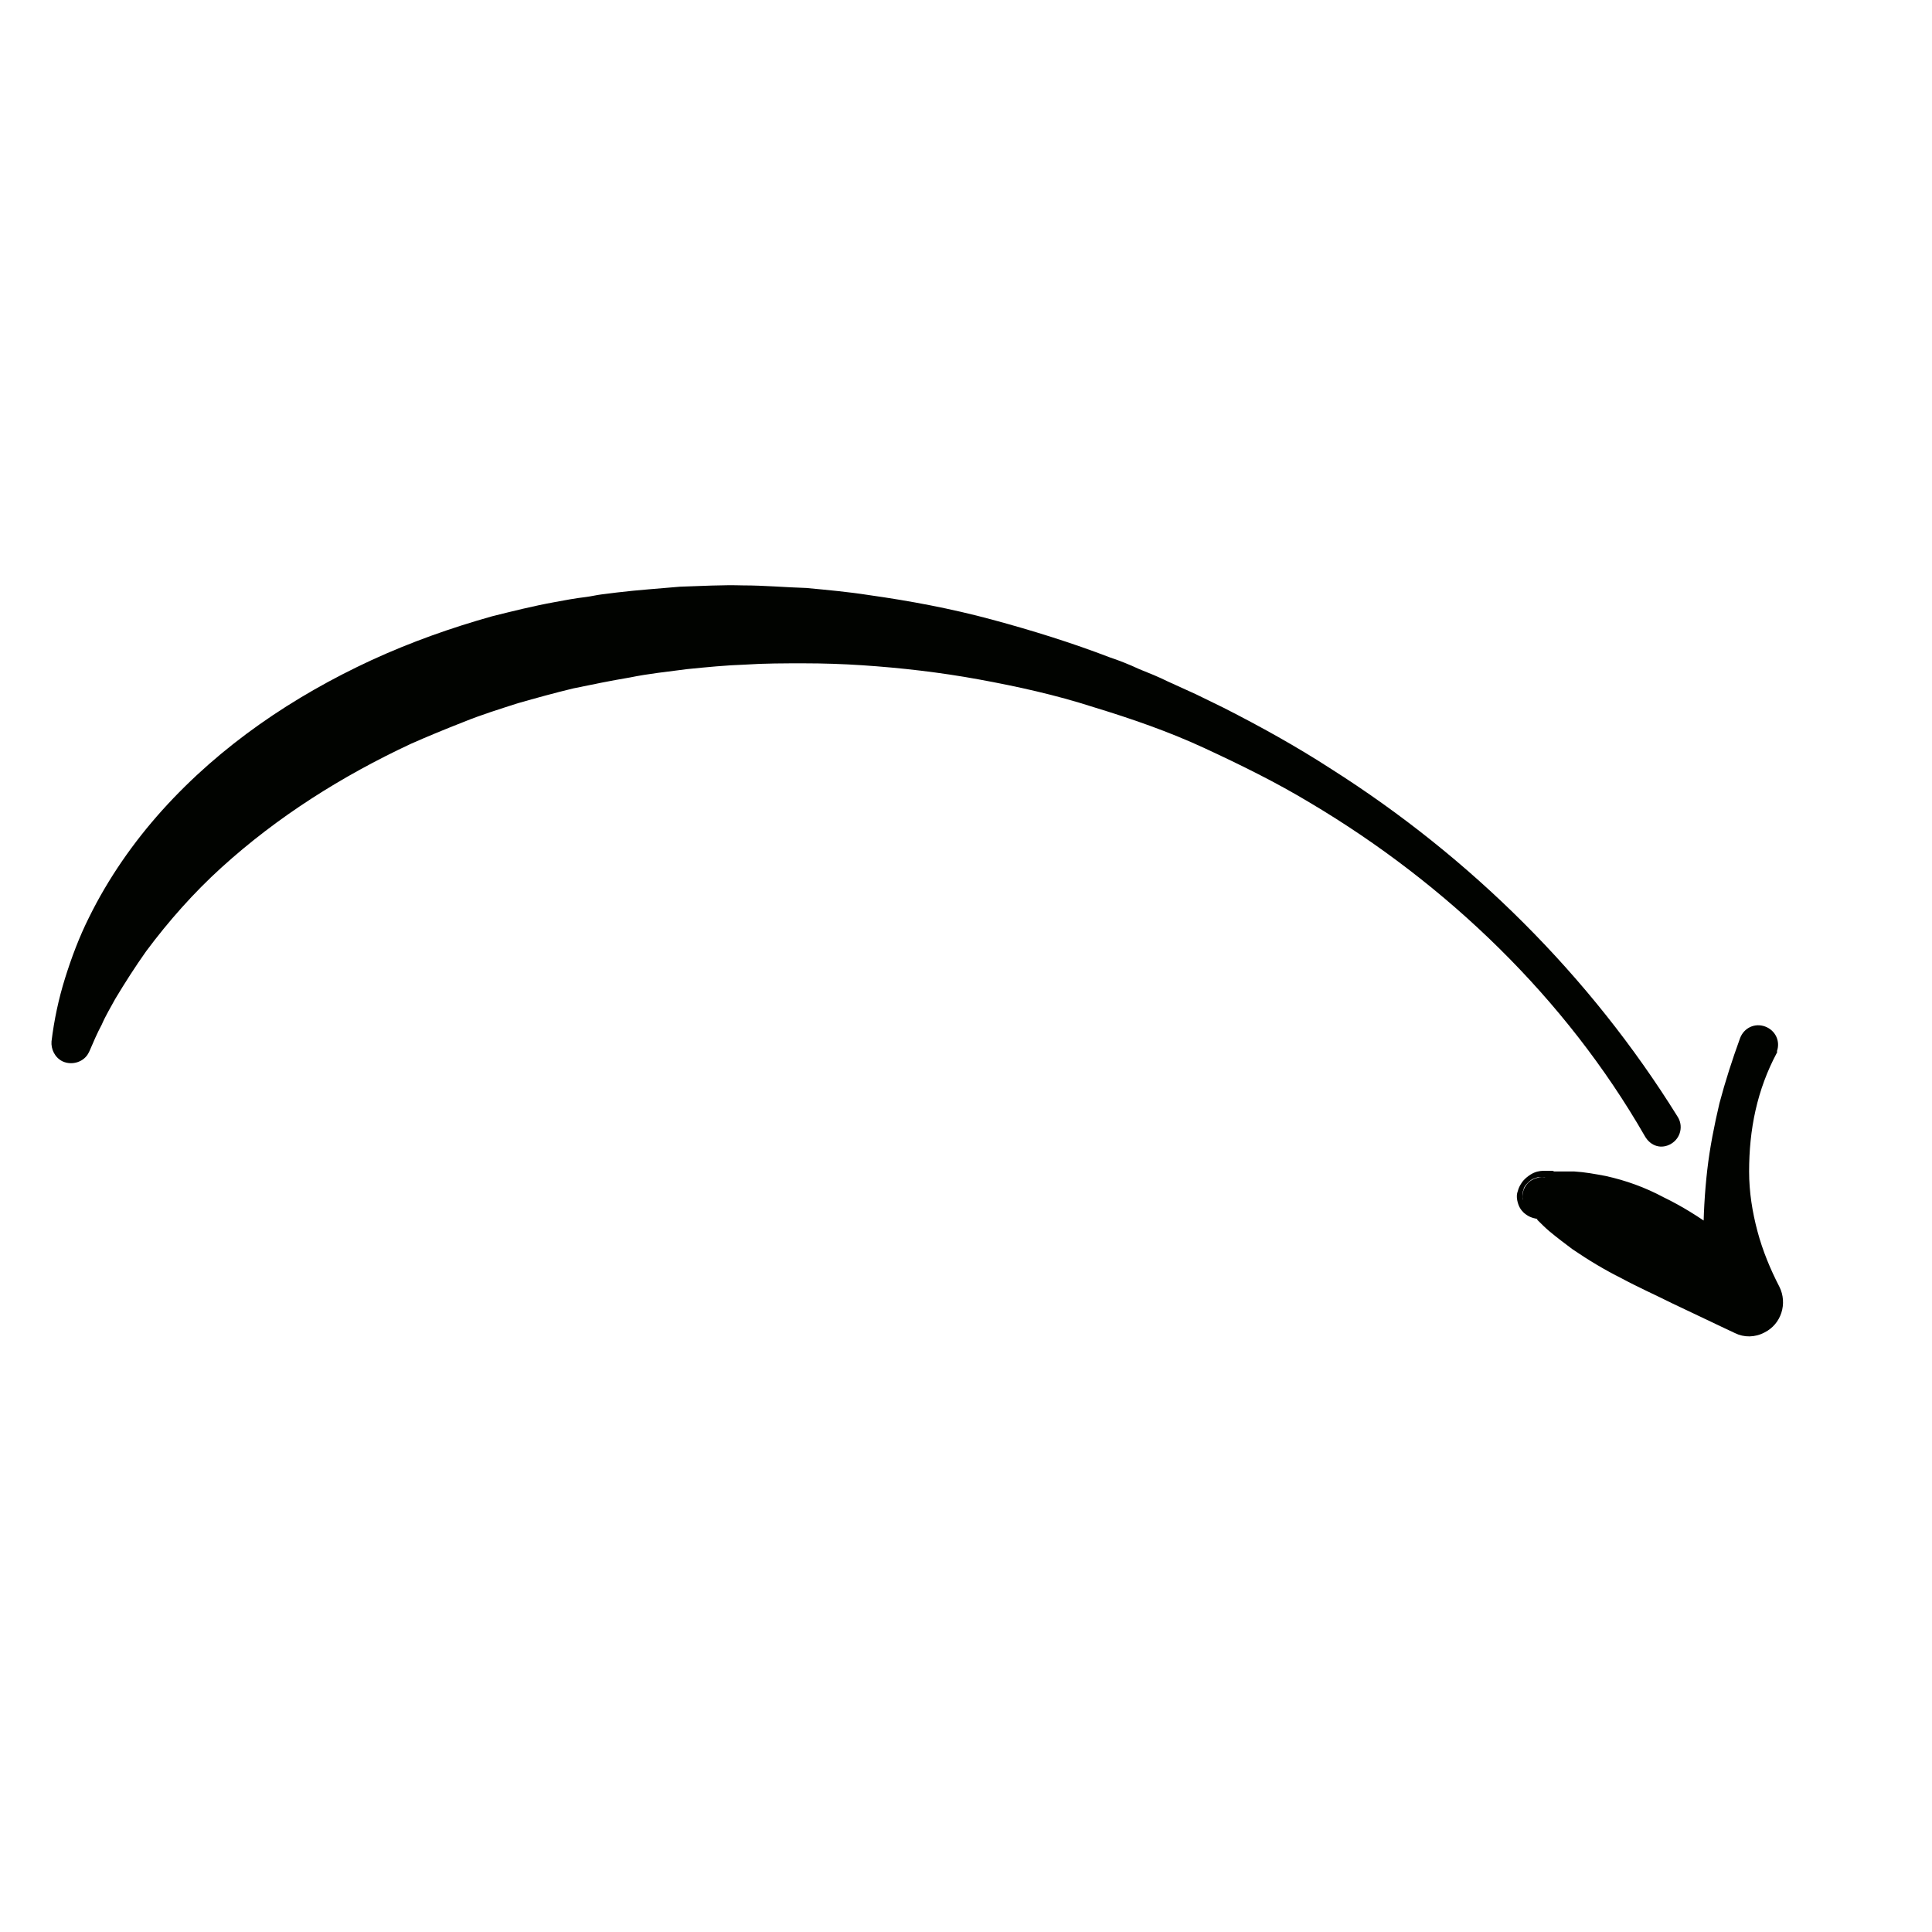 <?xml version="1.0" encoding="utf-8"?>
<!-- Generator: Adobe Illustrator 21.1.0, SVG Export Plug-In . SVG Version: 6.00 Build 0)  -->
<svg version="1.1" xmlns="http://www.w3.org/2000/svg" xmlns:xlink="http://www.w3.org/1999/xlink" x="0px" y="0px"
	 viewBox="0 0 300 300" style="enable-background:new 0 0 300 300;" xml:space="preserve">
<style type="text/css">
	.st0{display:none;}
	.st1{display:inline;}
	.st2{fill:#010300;}
</style>
<g id="Слой_1" class="st0">
	<g class="st1">
		<path d="M262.9,130l-78.5,0c-13.6,0-24.6-11.1-24.6-24.6l0-78.5c0-13.6,11.1-24.6,24.6-24.6l78.5,0c13.6,0,24.6,11.1,24.6,24.6
			l0,78.5C287.5,118.9,276.4,130,262.9,130z M184.3,20.6c-3.4,0-6.2,2.8-6.2,6.2l0,78.5c0,3.4,2.8,6.2,6.2,6.2l78.5,0
			c3.4,0,6.2-2.8,6.2-6.2l0-78.5c0-3.4-2.8-6.2-6.2-6.2L184.3,20.6z"/>
		<path d="M178.7,167.6c-3.1-10.8-13.6-14.5-24.4-13.8c-2.8-5.3-6.7-8.3-9.9-10c-6-3.2-12.4-3.3-17.3-2.7c-1.9-2.6-4.3-4.6-7.2-6.2
			c-4.3-2.3-9-3-13.2-3l0-38.9c0-14.9-12.1-27-27-27h-3.6c-14.9,0-27,12.1-27,27l0,68.6c-22.7,9.8-33.9,36.8-27.5,68.2
			c7.2,35.5,36.1,68.5,78.6,68.5c3.8,0,7.7-0.3,11.8-0.8c26.8-3.7,46.6-15.4,58.8-34.7C190.8,231.3,184.7,186.9,178.7,167.6z
			 M155.3,252.9c-9.2,14.6-24.6,23.4-45.7,26.3c-39.4,5.4-63.8-23.7-69.7-53.1c-3.2-15.7-1.1-32.8,8.9-42.5
			c4.7-5.8,11.3-9.9,18.9-11.5l0-79.2c0-4.7,3.8-8.5,8.5-8.5h3.6c4.7,0,8.5,3.8,8.5,8.5l0,57.5c5-5.8,14.6-5.1,14.6-5.1
			c6.9,0,12.6,5.7,12.6,12.6l0,0c4.6-3.2,7.4-2.8,12.2-2.8c7.2,0,13.3,4.5,15.8,10.8c1.8-1.3,4-2.1,6.4-2.1c5.3,0,9.8,3.8,10.8,8.8
			c0.1,0,0.2,0.1,0.3,0.1l0.1,0.2C165.2,186.2,172.2,226.1,155.3,252.9z"/>
		<path d="M113.7,2.2l-78.5,0c-13.6,0-24.6,11.1-24.6,24.6l0,78.5c0,13.6,11.1,24.6,24.6,24.6l32.3,0l0-18.5l-32.3,0
			c-3.4,0-6.2-2.8-6.2-6.2l0-78.5c0-3.4,2.8-6.2,6.2-6.2l78.5,0c3.4,0,6.2,2.8,6.2,6.2l0,78.5c0,3.4-2.8,6.2-6.2,6.2l-25.4,0l0,18.5
			l25.4,0c13.6,0,24.6-11.1,24.6-24.6l0-78.5C138.3,13.2,127.3,2.2,113.7,2.2z"/>
		<rect x="49.2" y="141.3" width="18.5" height="70.4"/>
	</g>
</g>
<g id="Слой_2" class="st0">
	<g class="st1">
		<rect x="203.9" y="178.6" width="20.8" height="82.2"/>
		<path d="M212.2,299.1c-45.2,0-82.1-36.8-82.1-82S167,135,212.2,135s82.1,36.8,82.1,82.1S257.5,299.1,212.2,299.1z M212.2,155.8
			c-33.8,0-61.3,27.5-61.3,61.3s27.5,61.3,61.3,61.3s61.3-27.5,61.3-61.3S246,155.8,212.2,155.8z"/>
		<rect x="173.2" y="209.3" width="82.2" height="20.8"/>
		<g>
			<path d="M44.5,253.1V22.5h143.6L167.3,1.8H23.7v272.1h128.8c-5.8-6.1-10.6-13.1-14.3-20.8H44.5z"/>
			<path d="M237.3,71.8l-18.9-18.9v83c7.2,0.5,14.2,2,20.8,4.3V69.9L237.3,71.8z"/>
		</g>
		<path d="M167.2,1.8h-14.5v87.4h86.5v-19L167.2,1.8z M173.4,68.4v-32l33.7,32H173.4z"/>
	</g>
</g>
<g id="Слой_3" class="st0">
	<g class="st1">
		<path d="M28.5,155.3c-9.7-2.1-17.4-7.2-22.3-14.8c-1.9-3-3.1-6.3-3.6-9.5c-2.3-12.9,9.7-23.9,22.5-20.8h0l-0.1,0.6
			c-1.3,5.4-1.6,12.8,1.1,17.1c0.9,1.4,2.6,3.4,7.4,4.4L28.5,155.3z"/>
		<circle cx="226.4" cy="156.3" r="11.3"/>
		<path d="M218.1,286.2c-12.5,0-22.4-7.2-34.6-20.4h-49.8c-7.7,11.6-23.3,24.6-46.2,17.9l-1.2-0.4c-12.8-5.3-18.1-13.7-20.3-19.8
			c-3.1-8.5-2-17.3,0.2-24.5C42.2,224.4,13,190.7,29.5,137.2l0.5-1.4c0.4-0.9,42.6-90.1,166.9-65.2c0,0,61.1-29.9,62.6-25.5
			s-0.6,54.5-0.6,54.5l13.9,19.2l25.4,1.2v96.6h-26.8l-18.5,18.3c2.2,6.3,2.7,13.4,1.4,20.3c-2.2,11.2-9.1,20.9-19.5,27.3l-1,0.6
			l-1.2,0.4C227.3,285.3,222.6,286.2,218.1,286.2z M126.8,242.3H194l3.5,3.9c15.7,17.7,19.4,17.8,26,15.5c4.3-2.9,6.9-6.6,7.7-11
			c0.9-4.7-0.4-9-2-11.2l-6.1-8.2l38.7-38.3h13v-50.7l-14.3-0.7l-25.2-34.6c0,0,3.6-29.5,0.6-29.8s-35.8,18-35.8,18l-4.1-0.9
			C91.9,71.7,55.2,138,51.7,144.9c-16.8,56.2,32,76.8,34,77.7l12,4.9l-6.1,11.5c-3.5,6.6-4.8,12.8-3.5,16.6c0.3,0.9,1.2,3.5,6.6,5.8
			c13.6,3.6,20.1-9.2,21.2-11.9l3.1-7L126.8,242.3z"/>
		<path d="M91.2,95.7c3.1-2.2,5.3-3.7,5.5-3.8c0.5-0.1,13.7-2.9,25.6-5.4c-13.9-2.7-24.4-14.9-24.4-29.6c0-16.6,13.5-30.2,30.2-30.2
			s30.2,13.5,30.2,30.2c0,10.7-5.6,20-13.9,25.4c8.4,0.1,29.3,0.9,29.1,0.1c0-0.2,0.6-0.1,1.7,0.2c4.2-7.6,6.5-16.4,6.5-25.6
			c0-29.6-24.1-53.7-53.7-53.7c-29.6,0-53.7,24.1-53.7,53.7C74.4,72.1,80.9,85.9,91.2,95.7z"/>
	</g>
</g>
<g id="Слой_4" class="st0">
	<g class="st1">
		<path d="M256.7,72.2H3.3V7.4h253.5V72.2z M24.1,51.4h211.8V28.2H24.1V51.4z"/>
		<rect x="58.2" y="103.4" width="19.7" height="19.7"/>
		<rect x="99.9" y="103.4" width="103.9" height="19.7"/>
		<rect x="58.2" y="145.4" width="19.7" height="19.7"/>
		<rect x="99.9" y="145.4" width="62.5" height="19.7"/>
		<path d="M136.4,292.8l-1.4-51.8l108.5-108.5c12.2-12.2,32.5-12,45,0.6c12.6,12.6,12.9,32.7,0.7,45L188.5,282.6L136.4,292.8z
			 M156.1,249.5l0.5,18.1l21.5-4.2l96.4-99.8c4.1-4.1,3.8-11.1-0.6-15.6c-4.5-4.5-11.5-4.8-15.6-0.6L156.1,249.5z"/>
		<polygon points="24.1,218 24.1,28.2 235.9,28.2 235.9,169.2 256.7,148.9 256.7,7.4 3.3,7.4 3.3,238.8 165.1,238.8 185.3,218 		"/>
	</g>
</g>
<g id="Слой_5" class="st0">
	<g class="st1">
		<path d="M150.2,298C69,298,2.9,232,2.9,150.8S69,3.5,150.2,3.5c81.2,0,147.3,66.1,147.3,147.3C297.5,232,231.4,298,150.2,298z
			 M150.2,24.1c-69.9,0-126.7,56.8-126.7,126.7c0,69.9,56.8,126.7,126.7,126.7s126.7-56.8,126.7-126.7S220.1,24.1,150.2,24.1z"/>
		<polygon points="139.1,217.5 78.1,158.1 92.5,143.4 139,188.6 225,103.1 239.5,117.7 		"/>
	</g>
</g>
<g id="Слой_6">
	<g>
		<g>
			<path class="st2" d="M255.4,176.4c-12.3-21.4-30.7-39.1-51.9-51.7c-5.3-3.2-10.8-5.9-16.4-8.5c-5.6-2.6-11.4-4.6-17.3-6.4
				c-5.9-1.9-11.8-3.2-17.8-4.3c-6-1.1-12.1-1.8-18.1-2.2c-3-0.2-6.1-0.3-9.1-0.3c-3,0-6.1,0-9.1,0.2c-3,0.1-6,0.4-9,0.7
				c-3,0.4-6,0.7-8.9,1.3c-3,0.5-5.9,1.1-8.8,1.7c-2.9,0.7-5.8,1.5-8.6,2.3c-2.8,0.9-5.7,1.8-8.4,2.9c-2.8,1.1-5.5,2.2-8.2,3.4
				c-10.7,5-20.7,11.3-29.4,19.2c-4.3,3.9-8.2,8.3-11.7,13c-1.7,2.4-3.3,4.9-4.8,7.4c-0.7,1.3-1.5,2.6-2.1,4
				c-0.7,1.3-1.3,2.7-1.9,4.1l-0.1,0.2c-0.7,1.5-2.6,2.1-4.1,1.4c-1.2-0.6-1.8-1.9-1.7-3.1c0.4-3.3,1.1-6.6,2.1-9.8
				c1-3.2,2.2-6.4,3.7-9.4c3-6.1,6.9-11.7,11.4-16.7c9.1-10.1,20.4-17.7,32.5-23.3c6.1-2.8,12.3-5,18.7-6.8c3.2-0.8,6.4-1.6,9.7-2.2
				c1.6-0.3,3.2-0.6,4.9-0.8c0.8-0.1,1.6-0.3,2.4-0.4l2.4-0.3c3.3-0.4,6.5-0.6,9.8-0.9c3.3-0.1,6.5-0.3,9.8-0.2
				c3.3,0,6.5,0.3,9.8,0.4c3.2,0.3,6.5,0.6,9.7,1.1c6.4,0.9,12.8,2.1,19.1,3.8c6.3,1.7,12.4,3.6,18.4,5.9c1.5,0.5,3,1.1,4.5,1.8
				c1.5,0.6,3,1.2,4.4,1.9l4.4,2l4.3,2.1c5.7,2.9,11.3,6,16.7,9.5c21.6,13.7,40.2,32.1,53.8,54c0.9,1.4,0.5,3.3-1,4.2
				S256.3,178,255.4,176.4C255.4,176.5,255.4,176.5,255.4,176.4z"/>
		</g>
		<g>
			<path class="st2" d="M275.9,163.5c-1.5,2.8-2.6,5.8-3.3,8.9c-0.7,3.1-1,6.3-1,9.5c0,3.2,0.5,6.3,1.3,9.3c0.8,3,2,5.9,3.4,8.6
				c1.3,2.6,0.3,5.8-2.3,7.1c-1.5,0.8-3.2,0.8-4.6,0.1l-1.7-0.8l-8-3.8c-2.6-1.3-5.3-2.5-7.9-3.9c-2.6-1.3-5.1-2.8-7.6-4.5
				c-1.2-0.9-2.4-1.8-3.6-2.8c-0.6-0.5-1.2-1.1-1.7-1.6l-0.2-0.2c-0.1,0,0-0.1,0-0.1l0.1,0c0.1,0,0.2,0,0.5-0.1
				c0.2,0,0.6-0.1,1.1-0.3c0.5-0.2,1.2-0.7,1.5-1.3c0.2-0.3,0.3-0.6,0.4-1c0.1-0.4,0.1-0.9,0.1-1.3c-0.2-0.9-0.6-1.4-0.9-1.7
				c-0.6-0.5-0.9-0.6-1.7-0.8c-0.1,0-0.3,0-0.4,0c-0.1,0-0.2,0-0.5,0c-0.2,0-0.4,0.1-0.7,0.2c-0.3,0.1-0.6,0.3-0.9,0.6
				c-0.3,0.3-0.6,0.6-0.7,1c-0.1,0.3-0.2,0.6-0.2,0.9c0,0.4,0,0.4,0,0.6c0,0.2,0.1,0.3,0.1,0.5c-0.4-1.6,0.5-3.3,2.2-3.7
				c1.6-0.4,3.3,0.5,3.7,2.2c0.1,0.2,0.1,0.3,0.1,0.5c0,0.2,0,0.3,0,0.7c0,0.3-0.1,0.6-0.3,1c-0.2,0.4-0.5,0.8-0.8,1.1
				c-0.3,0.2-0.6,0.5-0.9,0.6c-0.3,0.1-0.5,0.2-0.7,0.2c-0.3,0-0.4,0-0.6,0.1c-0.1,0-0.3,0-0.4,0c-1-0.2-1.5-0.4-2.2-1
				c-0.4-0.4-0.8-0.9-1-1.9c-0.1-0.5-0.1-1,0.1-1.5c0.1-0.4,0.3-0.8,0.5-1.1c0.4-0.7,1.3-1.4,2-1.7c0.7-0.3,1.3-0.3,1.7-0.3
				c0.4,0,0.8,0,1,0c0.1,0,0.3,0,0.4,0.1c0.1,0,0.3,0,0.3,0l0.3,0c0.9,0,1.7,0,2.5,0c1.7,0.1,3.3,0.4,4.9,0.7c3.2,0.7,6.2,1.8,9,3.3
				c2.9,1.4,5.6,3.1,8.2,5c2.6,1.8,5.1,3.9,7.5,6l-8.6,6.5c-0.7-3.7-0.9-7.4-0.9-11c0-3.6,0.2-7.2,0.6-10.7c0.4-3.5,1.1-7,1.9-10.4
				c0.9-3.4,2-6.8,3.2-10.1l0,0c0.6-1.6,2.3-2.4,3.9-1.8c1.6,0.6,2.4,2.3,1.8,3.9C276,163.2,276,163.3,275.9,163.5z"/>
		</g>
	</g>
</g>
</svg>

